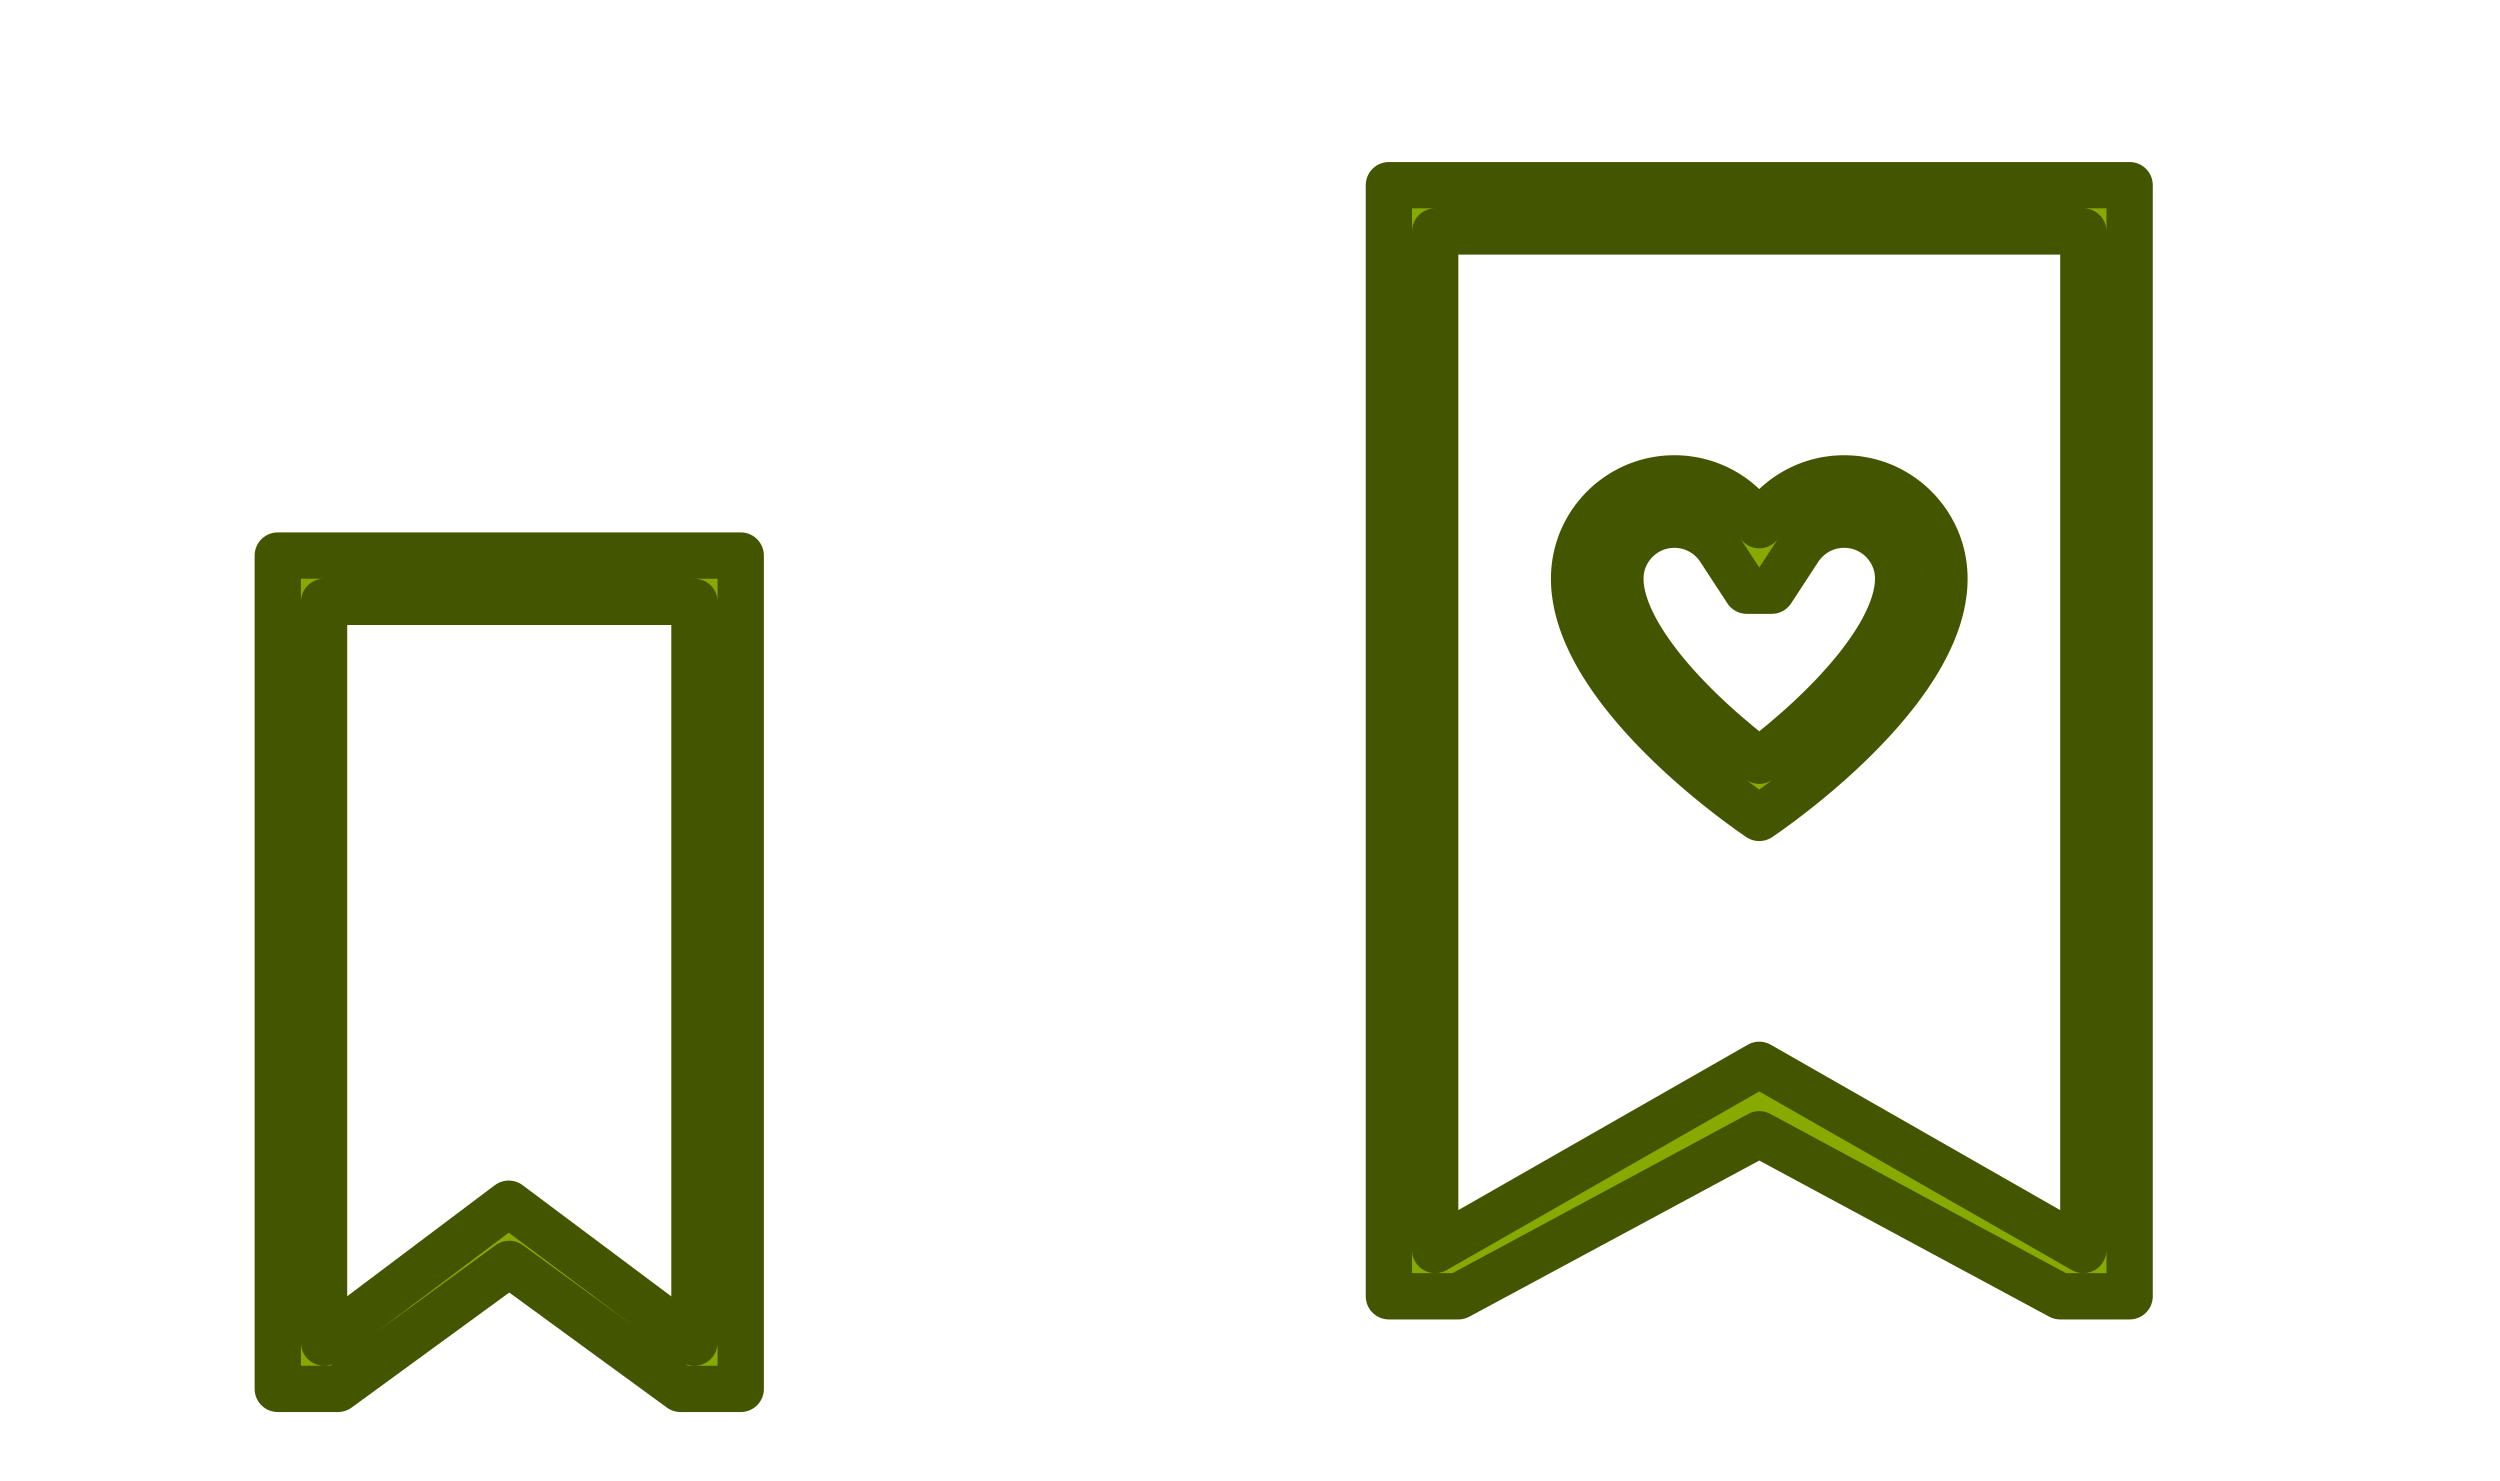<?xml version="1.0" encoding="UTF-8" standalone="no"?>
<svg
   xmlns:serif="http://www.serif.com/"
   xmlns:dc="http://purl.org/dc/elements/1.1/"
   xmlns:cc="http://creativecommons.org/ns#"
   xmlns:rdf="http://www.w3.org/1999/02/22-rdf-syntax-ns#"
   xmlns:svg="http://www.w3.org/2000/svg"
   xmlns="http://www.w3.org/2000/svg"
   xmlns:sodipodi="http://sodipodi.sourceforge.net/DTD/sodipodi-0.dtd"
   xmlns:inkscape="http://www.inkscape.org/namespaces/inkscape"
   width="54"
   height="32"
   id="svg3613"
   version="1.1"
   sodipodi:docname="bookmarks.svg"
   inkscape:version="0.92.4 (5da689c313, 2019-01-14)">
  <sodipodi:namedview
     pagecolor="#ffffff"
     bordercolor="#666666"
     borderopacity="1"
     objecttolerance="10"
     gridtolerance="10"
     guidetolerance="10"
     inkscape:pageopacity="0"
     inkscape:pageshadow="2"
     inkscape:window-width="1920"
     inkscape:window-height="873"
     id="namedview12"
     showgrid="true"
     inkscape:zoom="9.1400099"
     inkscape:cx="8.8167917"
     inkscape:cy="25.907967"
     inkscape:window-x="0"
     inkscape:window-y="54"
     inkscape:window-maximized="1"
     inkscape:current-layer="svg3613">
    <inkscape:grid
       type="xygrid"
       id="grid822" />
  </sodipodi:namedview>
  <defs
     id="defs3615">
    <style
       type="text/css"
       id="current-color-scheme">
      .ColorScheme-Text {
        color:#31363b;
      }
      .ColorScheme-Background{
        color:#E9E8E8;
      }
      .ColorScheme-ViewText {
        color:#31363b;
      }
      .ColorScheme-ViewBackground{
        color:#ffffff;
      }
      .ColorScheme-ViewHover {
        color:#FFFFFF;
      }
      .ColorScheme-ViewFocus{
        color:#5a5a5a;
      }
      .ColorScheme-ButtonText {
        color:#31363b;
      }
      .ColorScheme-ButtonBackground{
        color:#E9E8E8;
      }
      .ColorScheme-ButtonHover {
        color:#1489ff;
      }
      .ColorScheme-ButtonFocus{
        color:#2B74C7;
      }
</style>
  </defs>
  <g
     style="clip-rule:evenodd;fill-rule:evenodd;stroke-linejoin:round;stroke-miterlimit:1.414;fill:#88aa00;stroke:#445500"
     id="bookmarks"
     transform="translate(22)">
    <path
       inkscape:connector-curvature="0"
       id="path2"
       style="fill:#88aa00;stroke:#445500"
       d="M 24,4 V 28 H 22.5 L 16,24.5 9.5,28 H 8 V 4 Z M 23,5 H 9 v 22 l 7,-4 7,4 z" />
    <path
       inkscape:connector-curvature="0"
       style="fill:#88aa00;stroke:#445500"
       d="m 17.889,10.334 0.056,0.002 0.055,0.003 0.055,0.005 0.054,0.006 0.054,0.008 0.054,0.009 0.053,0.01 0.053,0.011 0.052,0.013 0.051,0.014 0.052,0.015 0.05,0.017 0.05,0.017 0.05,0.019 0.049,0.02 0.048,0.021 0.048,0.023 0.047,0.023 0.046,0.025 0.046,0.025 0.045,0.027 0.044,0.027 0.044,0.029 0.043,0.03 0.042,0.031 0.041,0.031 0.041,0.033 0.039,0.033 0.039,0.035 0.038,0.035 0.037,0.037 0.037,0.037 0.035,0.038 0.035,0.039 0.033,0.04 0.033,0.04 0.032,0.041 0.03,0.043 0.03,0.042 0.029,0.044 0.027,0.044 0.027,0.045 0.025,0.046 0.025,0.046 0.023,0.047 0.023,0.048 0.021,0.048 0.02,0.049 0.019,0.05 0.017,0.05 0.017,0.05 0.015,0.052 0.014,0.051 0.013,0.052 0.011,0.053 0.01,0.053 0.009,0.054 0.008,0.054 0.006,0.054 0.005,0.055 0.003,0.055 0.002,0.056 0.001,0.056 -0.001,0.059 -0.002,0.059 -0.003,0.059 -0.005,0.059 -0.007,0.059 -0.008,0.059 -0.009,0.059 -0.01,0.059 -0.012,0.059 -0.012,0.059 -0.015,0.059 -0.015,0.059 -0.016,0.059 -0.018,0.059 -0.019,0.059 -0.02,0.059 -0.021,0.058 -0.022,0.059 -0.023,0.058 -0.024,0.059 -0.026,0.058 -0.026,0.058 -0.027,0.058 -0.028,0.058 -0.029,0.058 -0.03,0.058 -0.031,0.057 -0.031,0.057 -0.033,0.057 -0.033,0.057 -0.034,0.057 -0.035,0.057 -0.072,0.112 -0.074,0.112 -0.077,0.11 -0.08,0.11 -0.081,0.109 -0.084,0.107 -0.085,0.106 -0.088,0.105 -0.088,0.104 -0.09,0.102 -0.091,0.101 -0.092,0.099 -0.093,0.098 -0.093,0.096 -0.093,0.094 -0.094,0.093 -0.094,0.091 -0.093,0.088 -0.093,0.087 -0.093,0.085 -0.092,0.083 -0.091,0.08 -0.09,0.079 -0.088,0.076 -0.087,0.073 -0.086,0.072 -0.165,0.135 -0.157,0.124 -0.146,0.114 -0.134,0.102 -0.122,0.09 -0.107,0.078 -0.09,0.065 -0.127,0.088 L 16,17.667 15.955,17.636 15.828,17.548 15.738,17.483 15.631,17.405 15.51,17.315 15.375,17.213 15.229,17.099 15.072,16.975 14.907,16.84 14.822,16.768 14.734,16.695 14.646,16.619 14.556,16.54 14.465,16.46 14.373,16.377 14.28,16.292 14.187,16.205 14.094,16.117 14,16.026 13.906,15.933 13.813,15.839 13.72,15.743 13.627,15.645 13.535,15.546 13.444,15.445 13.354,15.343 13.266,15.239 13.179,15.134 13.093,15.028 13.009,14.921 12.928,14.812 12.848,14.702 12.771,14.592 12.697,14.48 12.625,14.368 12.59,14.311 12.556,14.254 12.523,14.197 12.49,14.14 12.459,14.083 12.428,14.026 12.398,13.968 12.369,13.91 12.341,13.852 12.314,13.794 12.288,13.736 12.262,13.678 12.238,13.619 12.215,13.561 12.193,13.502 12.172,13.444 12.152,13.385 12.133,13.326 12.115,13.267 12.099,13.208 12.084,13.149 12.069,13.09 12.057,13.031 12.045,12.972 12.035,12.913 12.026,12.854 12.018,12.795 12.011,12.736 12.006,12.677 12.003,12.618 12.001,12.559 12,12.5 l 10e-4,-0.056 0.002,-0.056 0.003,-0.055 0.005,-0.055 0.006,-0.054 0.008,-0.054 0.009,-0.054 0.01,-0.053 0.011,-0.053 0.013,-0.052 0.014,-0.051 0.015,-0.052 0.017,-0.05 0.017,-0.05 0.019,-0.05 0.02,-0.049 0.021,-0.048 0.023,-0.048 0.023,-0.047 0.025,-0.046 0.025,-0.046 0.027,-0.045 0.027,-0.044 0.029,-0.044 0.03,-0.042 0.03,-0.043 0.032,-0.041 0.033,-0.04 0.033,-0.04 0.035,-0.039 0.035,-0.038 0.037,-0.037 0.037,-0.037 0.038,-0.035 0.039,-0.035 0.039,-0.033 0.041,-0.033 0.041,-0.031 0.042,-0.031 0.043,-0.03 0.044,-0.029 0.044,-0.027 0.045,-0.027 0.046,-0.025 0.046,-0.025 0.047,-0.023 0.048,-0.023 0.048,-0.021 0.049,-0.02 0.05,-0.019 0.05,-0.017 0.05,-0.017 0.052,-0.015 0.051,-0.014 0.052,-0.013 0.053,-0.011 0.053,-0.01 0.054,-0.009 0.054,-0.008 0.054,-0.006 0.055,-0.005 0.055,-0.003 0.056,-0.002 0.056,-10e-4 0.072,10e-4 0.071,0.004 0.071,0.005 0.07,0.009 0.07,0.01 0.069,0.012 0.068,0.015 0.067,0.017 0.066,0.018 0.066,0.021 0.064,0.023 0.064,0.025 0.062,0.027 0.062,0.028 0.061,0.031 0.059,0.032 0.058,0.034 0.057,0.036 0.056,0.037 0.055,0.039 0.053,0.041 0.052,0.043 0.051,0.044 0.049,0.045 0.048,0.047 0.046,0.048 0.045,0.05 0.044,0.052 0.042,0.052 0.04,0.054 0.038,0.055 0.037,0.056 0.037,-0.056 0.038,-0.055 0.041,-0.054 0.041,-0.052 0.044,-0.052 0.045,-0.05 0.046,-0.048 0.048,-0.047 0.049,-0.045 0.051,-0.044 0.052,-0.043 0.053,-0.041 0.055,-0.039 0.056,-0.037 0.057,-0.036 0.058,-0.034 0.06,-0.032 0.06,-0.031 0.062,-0.028 0.062,-0.027 0.064,-0.025 0.064,-0.023 0.066,-0.021 0.066,-0.018 0.067,-0.017 0.068,-0.015 0.069,-0.012 0.07,-0.01 0.07,-0.009 0.071,-0.005 0.071,-0.004 0.072,-10e-4 z m -3.753,0.999 -0.03,0.002 -0.03,0.002 -0.03,0.002 -0.029,0.004 -0.029,0.004 -0.029,0.004 -0.028,0.006 -0.029,0.006 -0.028,0.007 -0.027,0.007 -0.028,0.008 -0.027,0.009 -0.026,0.01 -0.027,0.01 -0.026,0.01 -0.026,0.012 -0.026,0.012 -0.025,0.012 -0.025,0.013 -0.024,0.014 -0.024,0.014 -0.024,0.015 -0.024,0.016 -0.023,0.016 -0.023,0.016 -0.022,0.017 -0.022,0.018 -0.021,0.018 -0.021,0.019 -0.021,0.019 -0.02,0.02 -0.02,0.02 -0.019,0.021 -0.019,0.021 -0.018,0.021 -0.018,0.022 -0.017,0.022 -0.016,0.023 -0.016,0.023 -0.016,0.024 -0.015,0.024 -0.014,0.024 -0.014,0.024 -0.013,0.025 -0.012,0.026 -0.012,0.025 -0.012,0.026 -0.01,0.026 -0.01,0.027 -0.01,0.026 -0.009,0.027 -0.008,0.028 -0.007,0.027 -0.007,0.028 -0.006,0.029 -0.006,0.028 -0.004,0.029 -0.004,0.029 -0.004,0.029 -0.002,0.03 -0.002,0.03 L 13,12.469 V 12.5 l 10e-4,0.034 0.001,0.035 0.002,0.035 0.003,0.036 0.004,0.037 0.005,0.037 0.005,0.037 0.007,0.038 0.008,0.039 0.008,0.039 0.01,0.04 0.01,0.04 0.012,0.041 0.012,0.042 0.014,0.042 0.014,0.042 0.015,0.043 0.017,0.043 0.017,0.044 0.018,0.044 0.019,0.044 0.021,0.045 0.021,0.045 0.022,0.045 0.023,0.046 0.024,0.046 0.024,0.046 0.026,0.047 0.026,0.046 0.028,0.047 0.028,0.047 0.028,0.045 0.061,0.097 0.064,0.094 0.066,0.095 0.068,0.095 0.072,0.095 0.073,0.095 0.076,0.094 0.077,0.093 0.08,0.093 0.081,0.092 0.082,0.091 0.084,0.091 0.084,0.089 0.086,0.088 0.086,0.087 0.086,0.085 0.087,0.084 0.086,0.082 0.087,0.081 0.086,0.079 0.086,0.077 0.085,0.075 0.084,0.073 0.083,0.071 0.082,0.069 0.078,0.066 0.157,0.128 0.147,0.117 0.137,0.107 0.016,0.012 0.016,-0.012 0.137,-0.107 0.147,-0.117 0.157,-0.128 0.079,-0.066 0.081,-0.069 0.083,-0.071 0.084,-0.073 0.085,-0.075 0.086,-0.077 0.086,-0.079 0.087,-0.081 0.086,-0.082 0.087,-0.084 0.086,-0.085 0.086,-0.087 0.086,-0.088 0.084,-0.089 0.084,-0.091 0.082,-0.091 0.081,-0.092 0.08,-0.093 0.077,-0.093 0.076,-0.094 0.073,-0.095 0.072,-0.095 0.068,-0.095 0.066,-0.095 0.064,-0.094 0.061,-0.097 0.028,-0.045 0.028,-0.047 0.028,-0.047 0.026,-0.046 0.026,-0.047 0.024,-0.046 0.024,-0.046 0.023,-0.046 0.022,-0.045 0.021,-0.045 0.021,-0.045 0.019,-0.044 0.018,-0.044 0.017,-0.044 0.017,-0.043 0.015,-0.043 0.014,-0.042 0.014,-0.042 0.012,-0.042 0.012,-0.041 0.01,-0.04 0.01,-0.04 0.008,-0.039 0.008,-0.039 0.007,-0.038 0.005,-0.037 0.005,-0.037 0.004,-0.037 0.003,-0.036 0.002,-0.035 10e-4,-0.035 L 19,12.5 v -0.031 l -0.002,-0.03 -0.002,-0.03 -0.002,-0.03 L 18.99,12.35 18.986,12.321 18.982,12.292 18.976,12.264 18.97,12.235 18.963,12.207 18.956,12.18 18.948,12.152 18.939,12.125 18.929,12.099 18.919,12.072 18.909,12.046 18.897,12.02 18.885,11.995 18.873,11.969 18.86,11.944 18.846,11.92 18.832,11.896 18.817,11.872 18.801,11.848 18.785,11.825 18.769,11.802 18.752,11.78 l -0.018,-0.022 -0.018,-0.021 -0.019,-0.021 -0.019,-0.021 -0.02,-0.02 -0.02,-0.02 -0.021,-0.019 -0.021,-0.019 -0.021,-0.018 -0.022,-0.018 -0.022,-0.017 -0.023,-0.016 -0.023,-0.016 -0.024,-0.016 -0.024,-0.015 -0.024,-0.014 -0.024,-0.014 -0.025,-0.013 -0.025,-0.012 -0.026,-0.012 -0.026,-0.012 -0.026,-0.01 -0.027,-0.01 -0.026,-0.01 -0.027,-0.009 -0.028,-0.008 -0.027,-0.007 -0.028,-0.007 -0.029,-0.006 -0.028,-0.006 -0.029,-0.004 -0.029,-0.004 -0.029,-0.004 -0.03,-0.002 -0.03,-0.002 -0.03,-0.002 h -0.029 l -0.041,10e-4 -0.039,0.002 -0.038,0.003 -0.038,0.004 -0.038,0.006 -0.036,0.006 -0.037,0.008 -0.036,0.009 -0.035,0.01 -0.035,0.011 -0.035,0.013 -0.034,0.013 -0.033,0.014 -0.033,0.015 -0.033,0.017 -0.032,0.017 -0.031,0.018 -0.031,0.02 -0.03,0.02 -0.03,0.021 -0.028,0.022 -0.029,0.023 -0.027,0.024 -0.027,0.025 -0.026,0.025 -0.025,0.026 -0.024,0.027 -0.023,0.028 -0.023,0.028 -0.022,0.029 -0.021,0.03 -0.595,0.911 H 15.73 L 15.135,11.848 15.114,11.818 15.092,11.789 15.069,11.761 15.046,11.733 15.022,11.706 14.997,11.68 14.971,11.655 14.944,11.63 14.917,11.606 14.888,11.583 14.86,11.561 14.83,11.54 14.8,11.52 14.769,11.5 14.738,11.482 14.706,11.465 14.673,11.448 14.64,11.433 14.607,11.419 14.573,11.406 14.538,11.393 14.503,11.382 14.468,11.372 14.432,11.363 14.395,11.355 14.359,11.349 14.321,11.343 14.283,11.339 14.245,11.336 14.206,11.334 14.165,11.333 Z"
       serif:id="Heart Icon"
       id="Heart-Icon" />
  </g>
  <g
     style="clip-rule:evenodd;fill-rule:evenodd;stroke-linejoin:round;stroke-miterlimit:1.414;fill:#88aa00;stroke:#445500"
     id="22-22-bookmarks"
     transform="translate(0,10)">
    <path
       inkscape:connector-curvature="0"
       id="path2-3"
       style="fill:#88aa00;fill-opacity:1;stroke:#445500"
       d="M 16,2 V 20 H 14.7 L 11,17.3 7.3,20 H 6 V 2 Z M 15,3 H 7 V 19 L 10.988,16 15,19 Z" />
  </g>
</svg>
